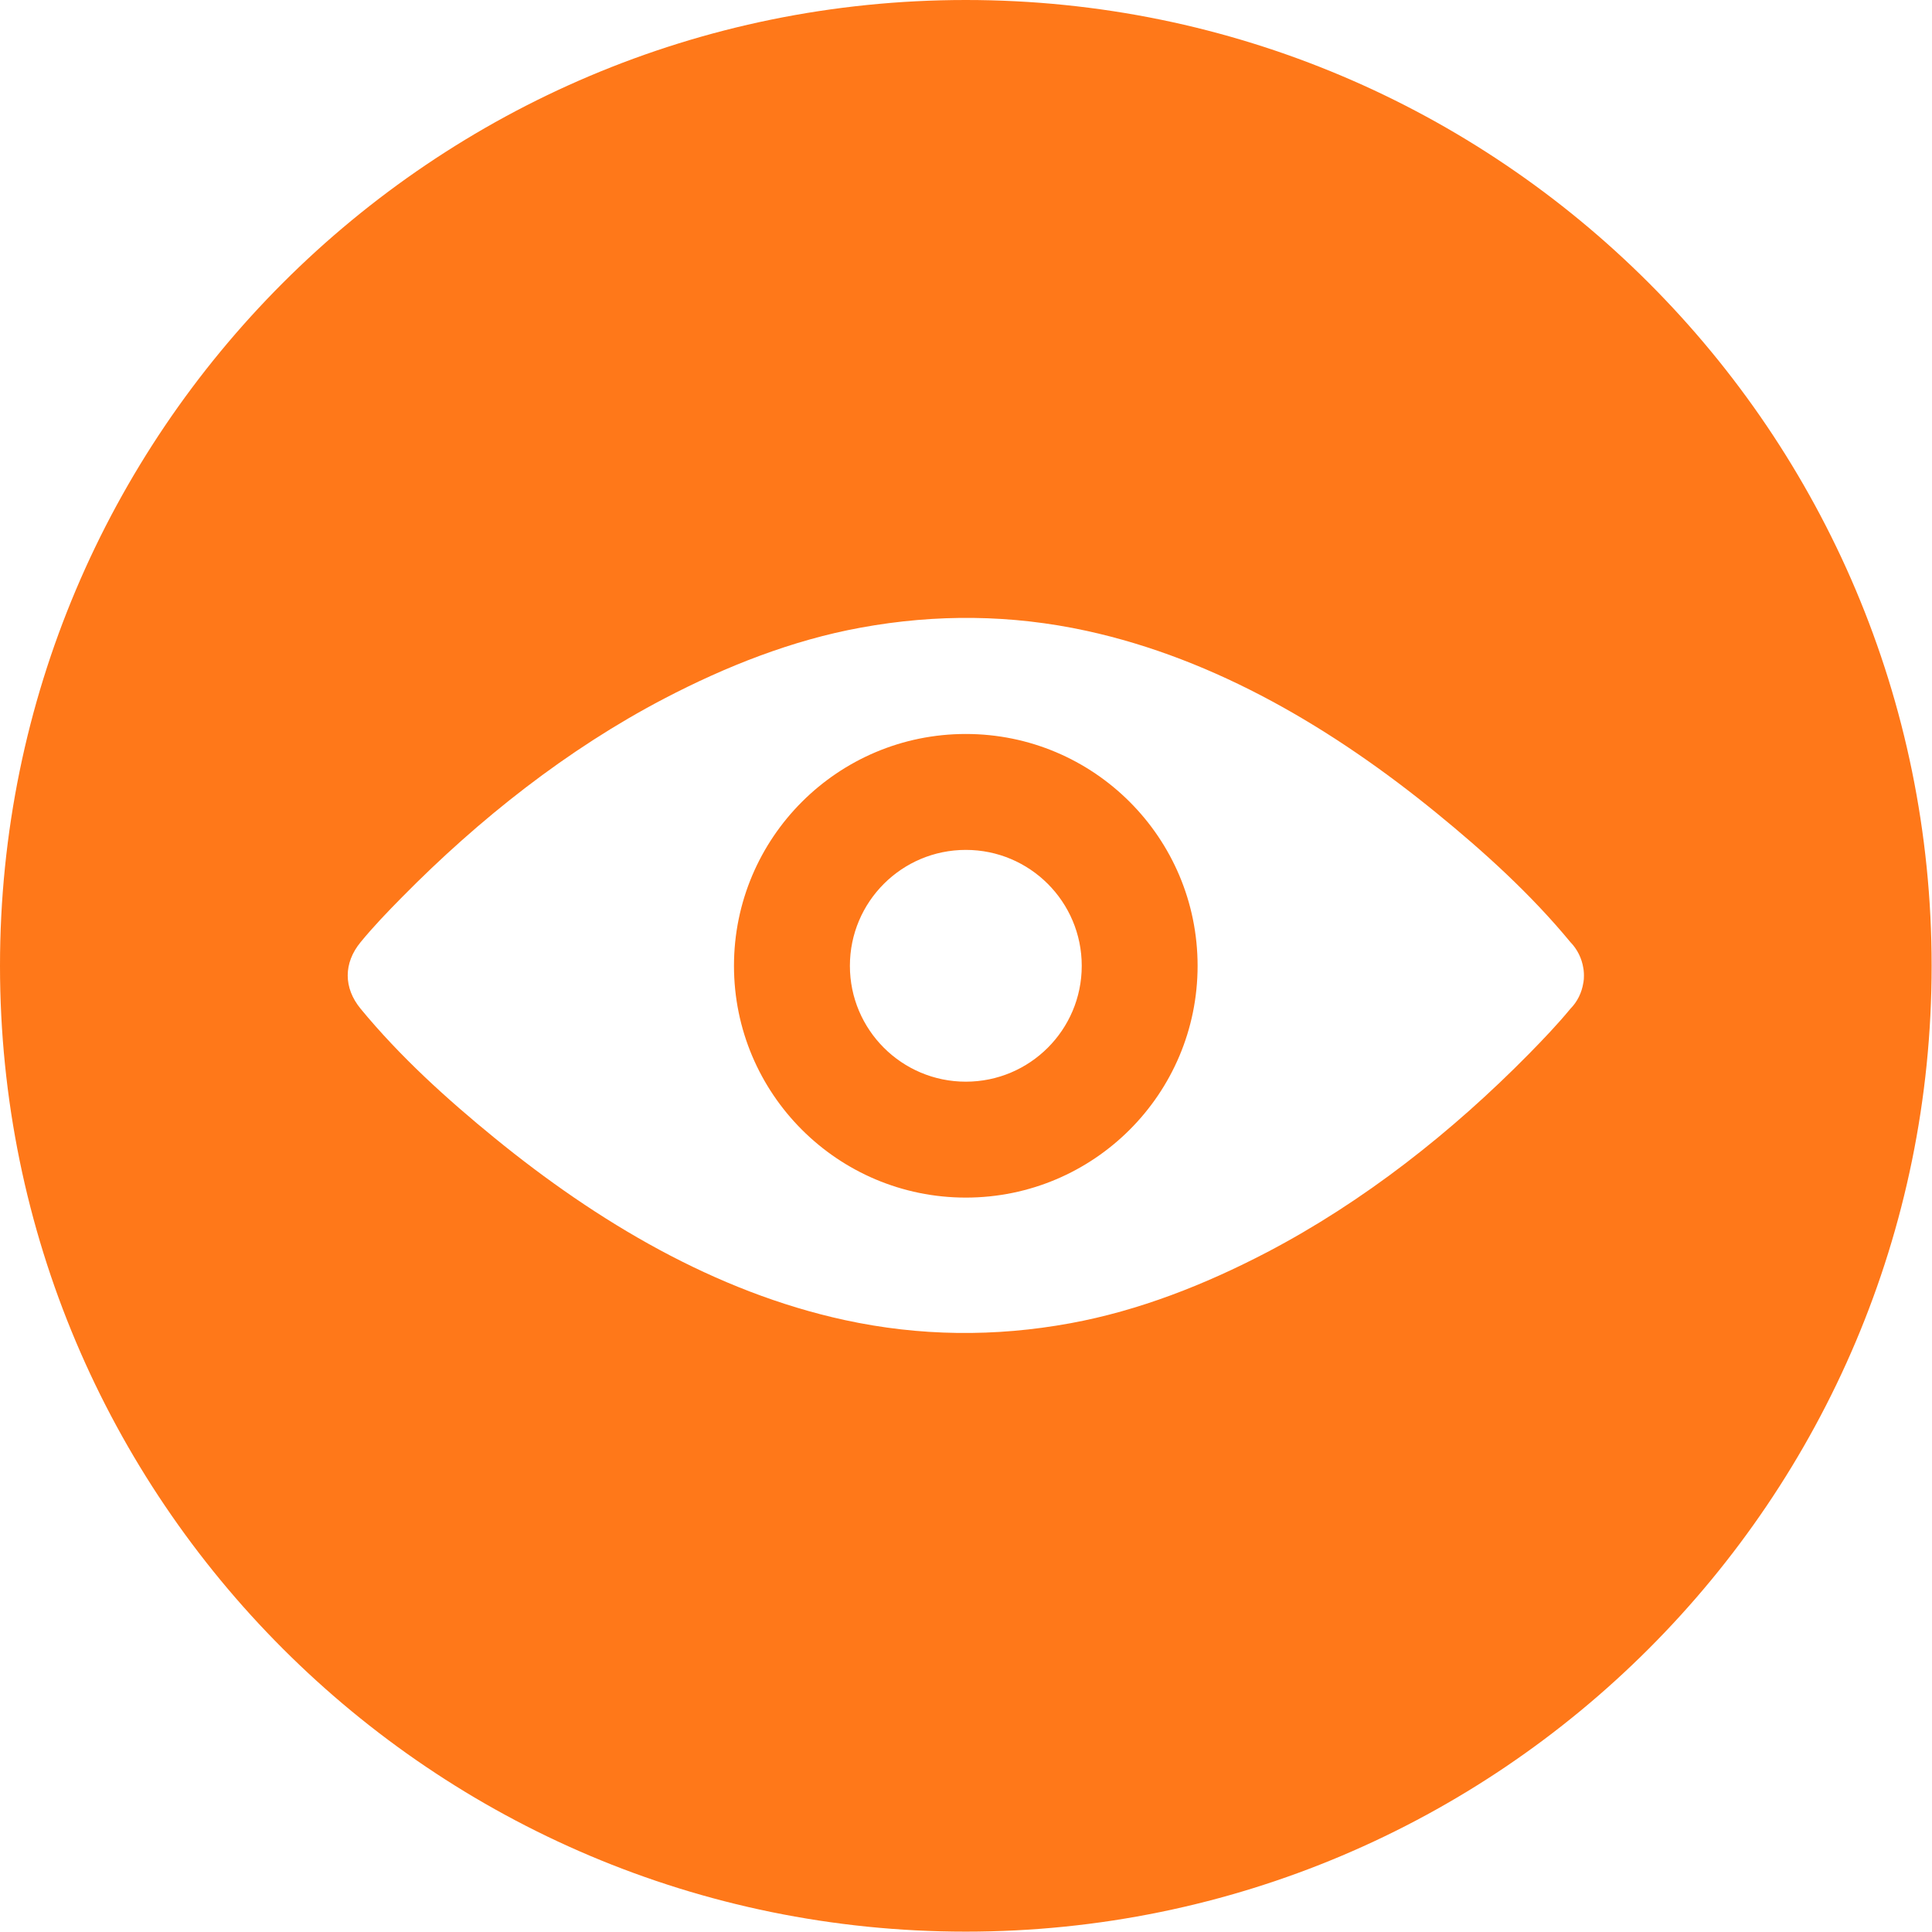 <?xml version="1.0" encoding="UTF-8"?>
<svg width="32px" height="32px" viewBox="0 0 32 32" version="1.1" xmlns="http://www.w3.org/2000/svg" xmlns:xlink="http://www.w3.org/1999/xlink">
    <!-- Generator: Sketch 43 (38999) - http://www.bohemiancoding.com/sketch -->
    <title>my_follow</title>
    <desc>Created with Sketch.</desc>
    <defs></defs>
    <g id="01_main" stroke="none" stroke-width="1" fill="none" fill-rule="evenodd">
        <g id="05_mine_0803-copy-2" transform="translate(-218, -146)" fill="#FF7819">
            <g id="my_follow" transform="translate(218, 146)">
                <path d="M15.997,12.157 C13.877,12.157 12.157,13.876 12.157,15.997 C12.157,18.117 13.877,19.836 15.997,19.836 C18.117,19.836 19.836,18.117 19.836,15.997 C19.836,13.876 18.117,12.157 15.997,12.157 Z M15.997,17.916 C14.937,17.916 14.077,17.057 14.077,15.997 C14.077,14.936 14.937,14.077 15.997,14.077 C17.057,14.077 17.917,14.936 17.917,15.997 C17.917,17.057 17.057,17.916 15.997,17.916 Z M15.997,0 C7.162,0 0,7.162 0,15.997 C0,24.831 7.162,31.994 15.997,31.994 C24.832,31.994 31.994,24.831 31.994,15.997 C31.994,7.162 24.832,0 15.997,0 Z M26.234,16.196 C26.234,16.205 26.233,16.213 26.233,16.222 C26.232,16.226 26.231,16.23 26.231,16.234 C26.231,16.24 26.229,16.247 26.229,16.253 C26.228,16.26 26.228,16.267 26.226,16.275 C26.226,16.276 26.225,16.277 26.225,16.277 C26.2,16.44 26.126,16.592 26.011,16.708 C25.796,16.969 25.562,17.213 25.327,17.453 C24.051,18.749 22.586,19.904 20.984,20.742 C19.959,21.277 18.865,21.709 17.729,21.917 C16.482,22.146 15.232,22.134 13.99,21.864 C11.842,21.397 9.895,20.237 8.193,18.849 C7.403,18.205 6.626,17.501 5.973,16.708 C5.688,16.362 5.688,15.951 5.973,15.605 C6.187,15.344 6.422,15.1 6.659,14.86 C7.935,13.565 9.398,12.409 11.001,11.571 C12.026,11.036 13.12,10.603 14.255,10.396 C15.503,10.167 16.753,10.178 17.994,10.448 C20.143,10.916 22.089,12.076 23.791,13.464 C24.581,14.108 25.358,14.813 26.011,15.605 C26.125,15.722 26.2,15.874 26.225,16.036 L26.225,16.038 C26.226,16.045 26.228,16.053 26.229,16.06 C26.229,16.067 26.23,16.072 26.231,16.079 C26.231,16.083 26.231,16.087 26.232,16.092 C26.233,16.1 26.233,16.109 26.234,16.118 C26.235,16.131 26.235,16.143 26.235,16.157 C26.235,16.17 26.235,16.183 26.234,16.196 Z" id="Shape"></path>
            </g>
        </g>
    </g>
</svg>